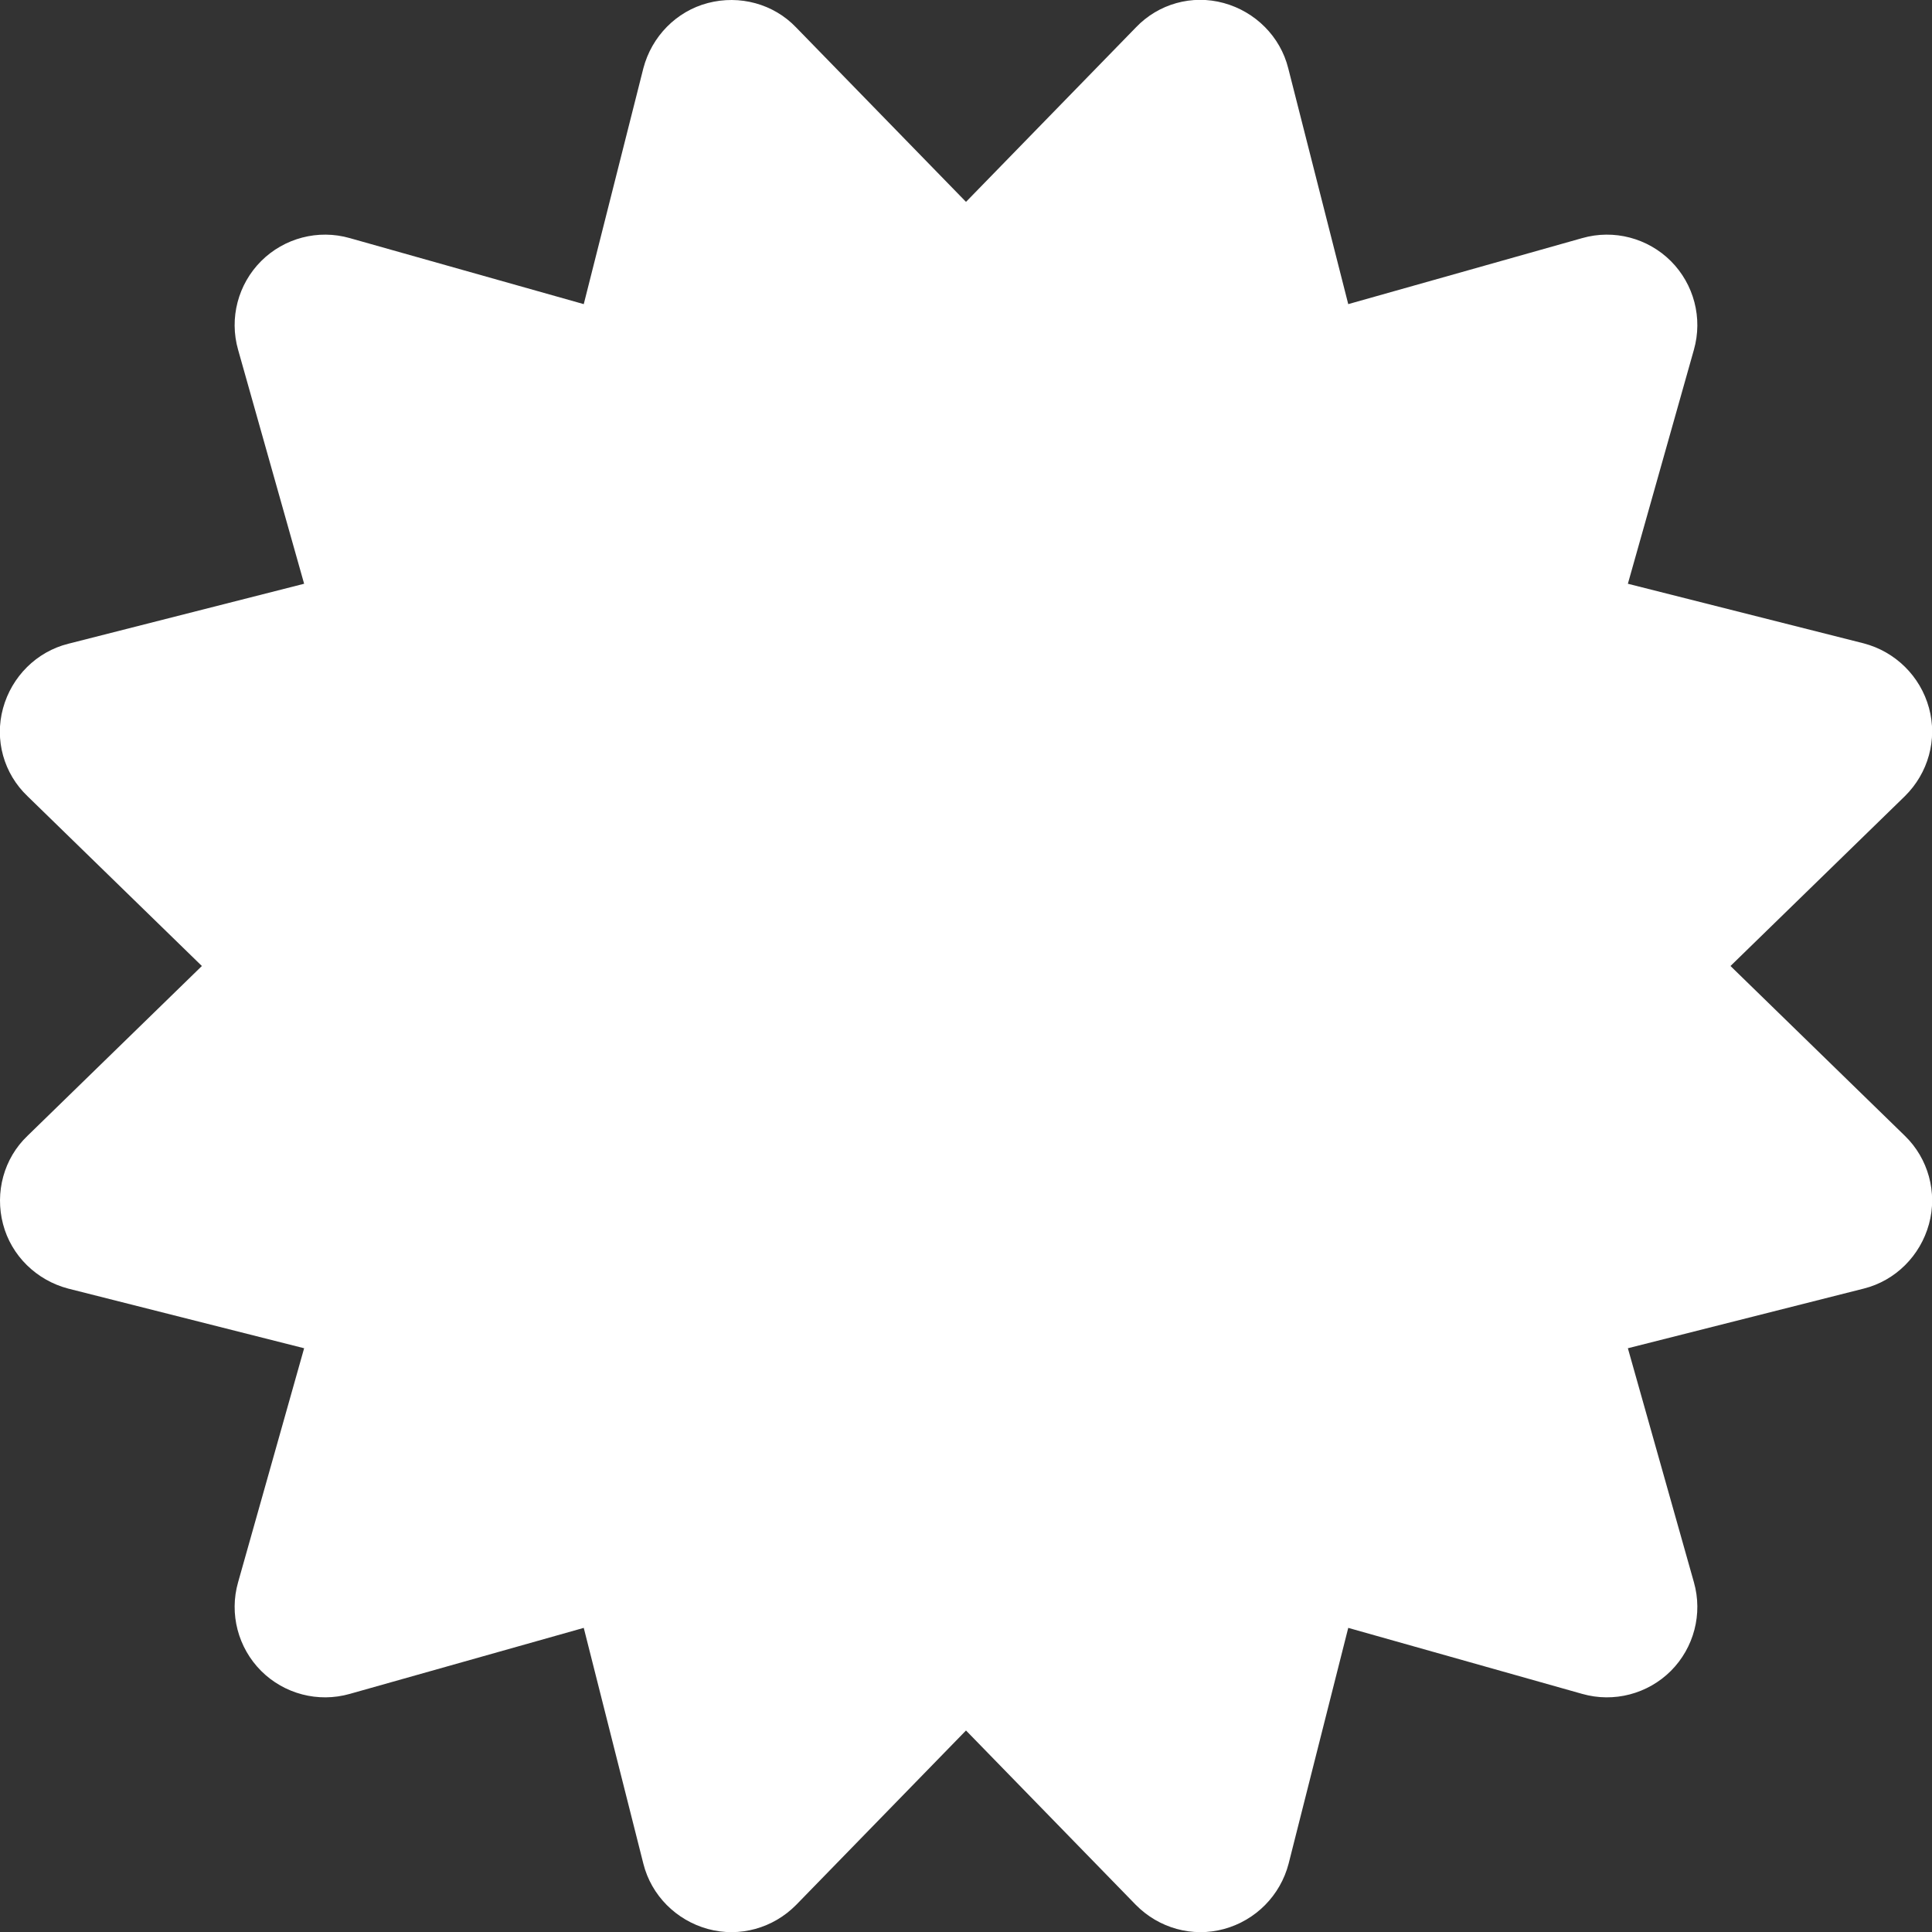 <svg width="53" height="53" viewBox="0 0 53 53" fill="none" xmlns="http://www.w3.org/2000/svg">
<rect x="0" y="0" width="53" height="53" fill="#333333" stroke="none"/>
<g clip-path="url(#clip0_4102_269)">
<path d="M21.842 0.755C21.221 0.103 20.289 -0.145 19.419 0.083C18.55 0.31 17.877 1.004 17.649 1.873L16.014 8.343L9.596 6.532C8.726 6.283 7.795 6.532 7.163 7.163C6.532 7.795 6.283 8.726 6.532 9.596L8.343 16.014L1.873 17.66C1.004 17.877 0.321 18.56 0.083 19.43C-0.155 20.299 0.103 21.221 0.755 21.842L5.538 26.5L0.755 31.158C0.103 31.779 -0.145 32.711 0.083 33.58C0.31 34.45 1.004 35.123 1.873 35.35L8.343 36.986L6.532 43.404C6.283 44.273 6.532 45.205 7.163 45.837C7.795 46.468 8.726 46.716 9.596 46.468L16.014 44.657L17.649 51.126C17.867 51.996 18.55 52.679 19.419 52.917C20.289 53.155 21.21 52.896 21.842 52.255L26.5 47.472L31.158 52.255C31.79 52.896 32.711 53.155 33.58 52.917C34.45 52.679 35.123 51.996 35.35 51.126L36.986 44.657L43.404 46.468C44.273 46.716 45.205 46.468 45.837 45.837C46.468 45.205 46.716 44.273 46.468 43.404L44.657 36.986L51.126 35.35C51.996 35.133 52.679 34.45 52.917 33.58C53.155 32.711 52.896 31.779 52.255 31.158L47.472 26.5L52.255 21.842C52.896 21.21 53.155 20.289 52.917 19.419C52.679 18.55 51.996 17.877 51.126 17.649L44.657 16.014L46.468 9.596C46.716 8.726 46.468 7.795 45.837 7.163C45.205 6.532 44.273 6.283 43.404 6.532L36.986 8.343L35.34 1.873C35.123 1.004 34.44 0.321 33.57 0.083C32.7 -0.155 31.779 0.103 31.158 0.755L26.5 5.538L21.842 0.755Z" fill="white"/>
</g>
<defs>
<clipPath id="clip0_4102_269">
<rect width="53" height="53" fill="white"/>
</clipPath>
</defs>
</svg>
